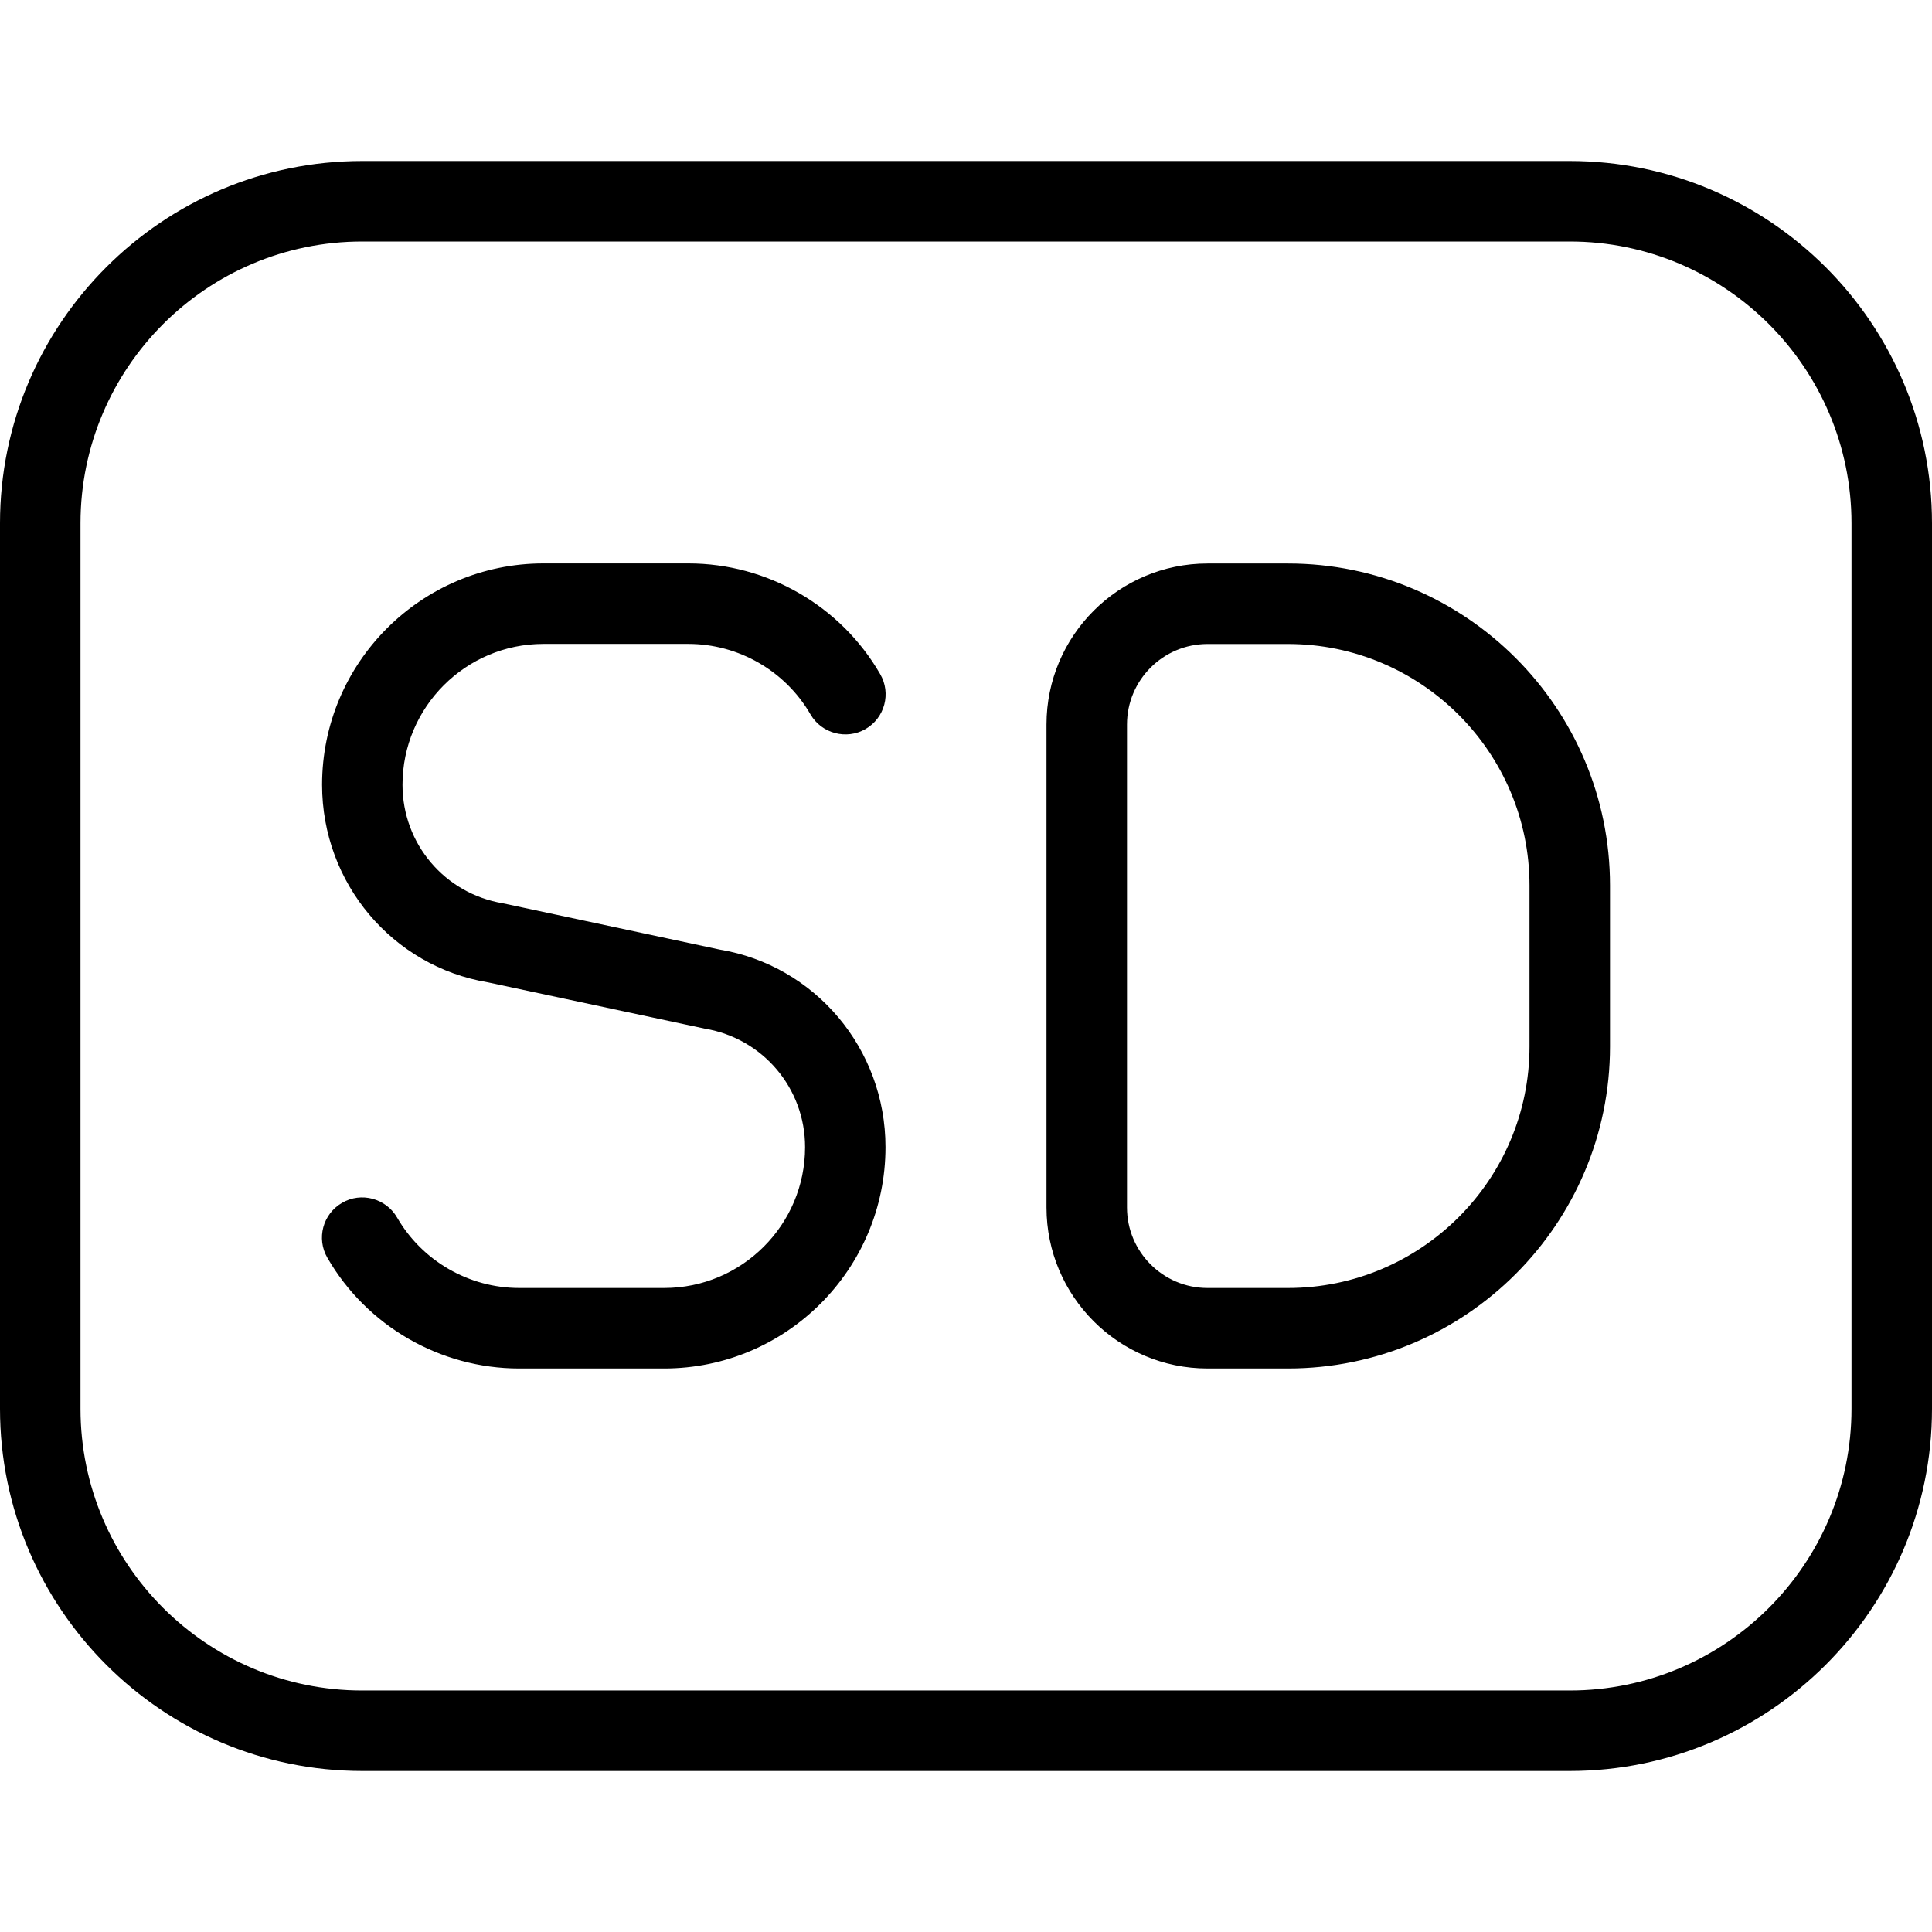 <?xml version="1.0" encoding="UTF-8"?>
<svg xmlns="http://www.w3.org/2000/svg" id="Layer_1" data-name="Layer 1" viewBox="0 0 24 24">
  <path d="m19.5,2H4.5C2.019,2,0,4.019,0,6.5v11c0,2.481,2.019,4.5,4.5,4.5h15c2.481,0,4.5-2.019,4.5-4.5V6.5c0-2.481-2.019-4.5-4.5-4.5Zm3.5,15.5c0,1.93-1.57,3.5-3.5,3.5H4.5c-1.93,0-3.5-1.57-3.5-3.5V6.5c0-1.93,1.57-3.5,3.5-3.5h15c1.93,0,3.5,1.57,3.5,3.5v11Zm-7-10.5h-1c-1.103,0-2,.897-2,2v6c0,1.103.897,2,2,2h1c2.206,0,4-1.794,4-4v-2c0-2.206-1.794-4-4-4Zm3,6c0,1.654-1.346,3-3,3h-1c-.552,0-1-.449-1-1v-6c0-.551.448-1,1-1h1c1.654,0,3,1.346,3,3v2Zm-8,1.25c0,1.517-1.233,2.75-2.75,2.75h-1.801c-.979,0-1.892-.526-2.382-1.375-.139-.239-.057-.545.183-.683.235-.138.544-.057.683.183.312.54.894.875,1.517.875h1.801c.965,0,1.75-.785,1.75-1.75,0-.732-.524-1.351-1.246-1.472l-2.694-.575c-1.184-.197-2.06-1.23-2.06-2.454,0-1.517,1.233-2.75,2.75-2.75h1.801c.979,0,1.892.526,2.382,1.375.139.239.057.545-.183.683-.236.136-.545.056-.683-.183-.312-.54-.894-.875-1.517-.875h-1.801c-.965,0-1.75.785-1.75,1.75,0,.732.524,1.351,1.246,1.472l2.694.575c1.184.197,2.06,1.23,2.06,2.454Z"/>
</svg>

